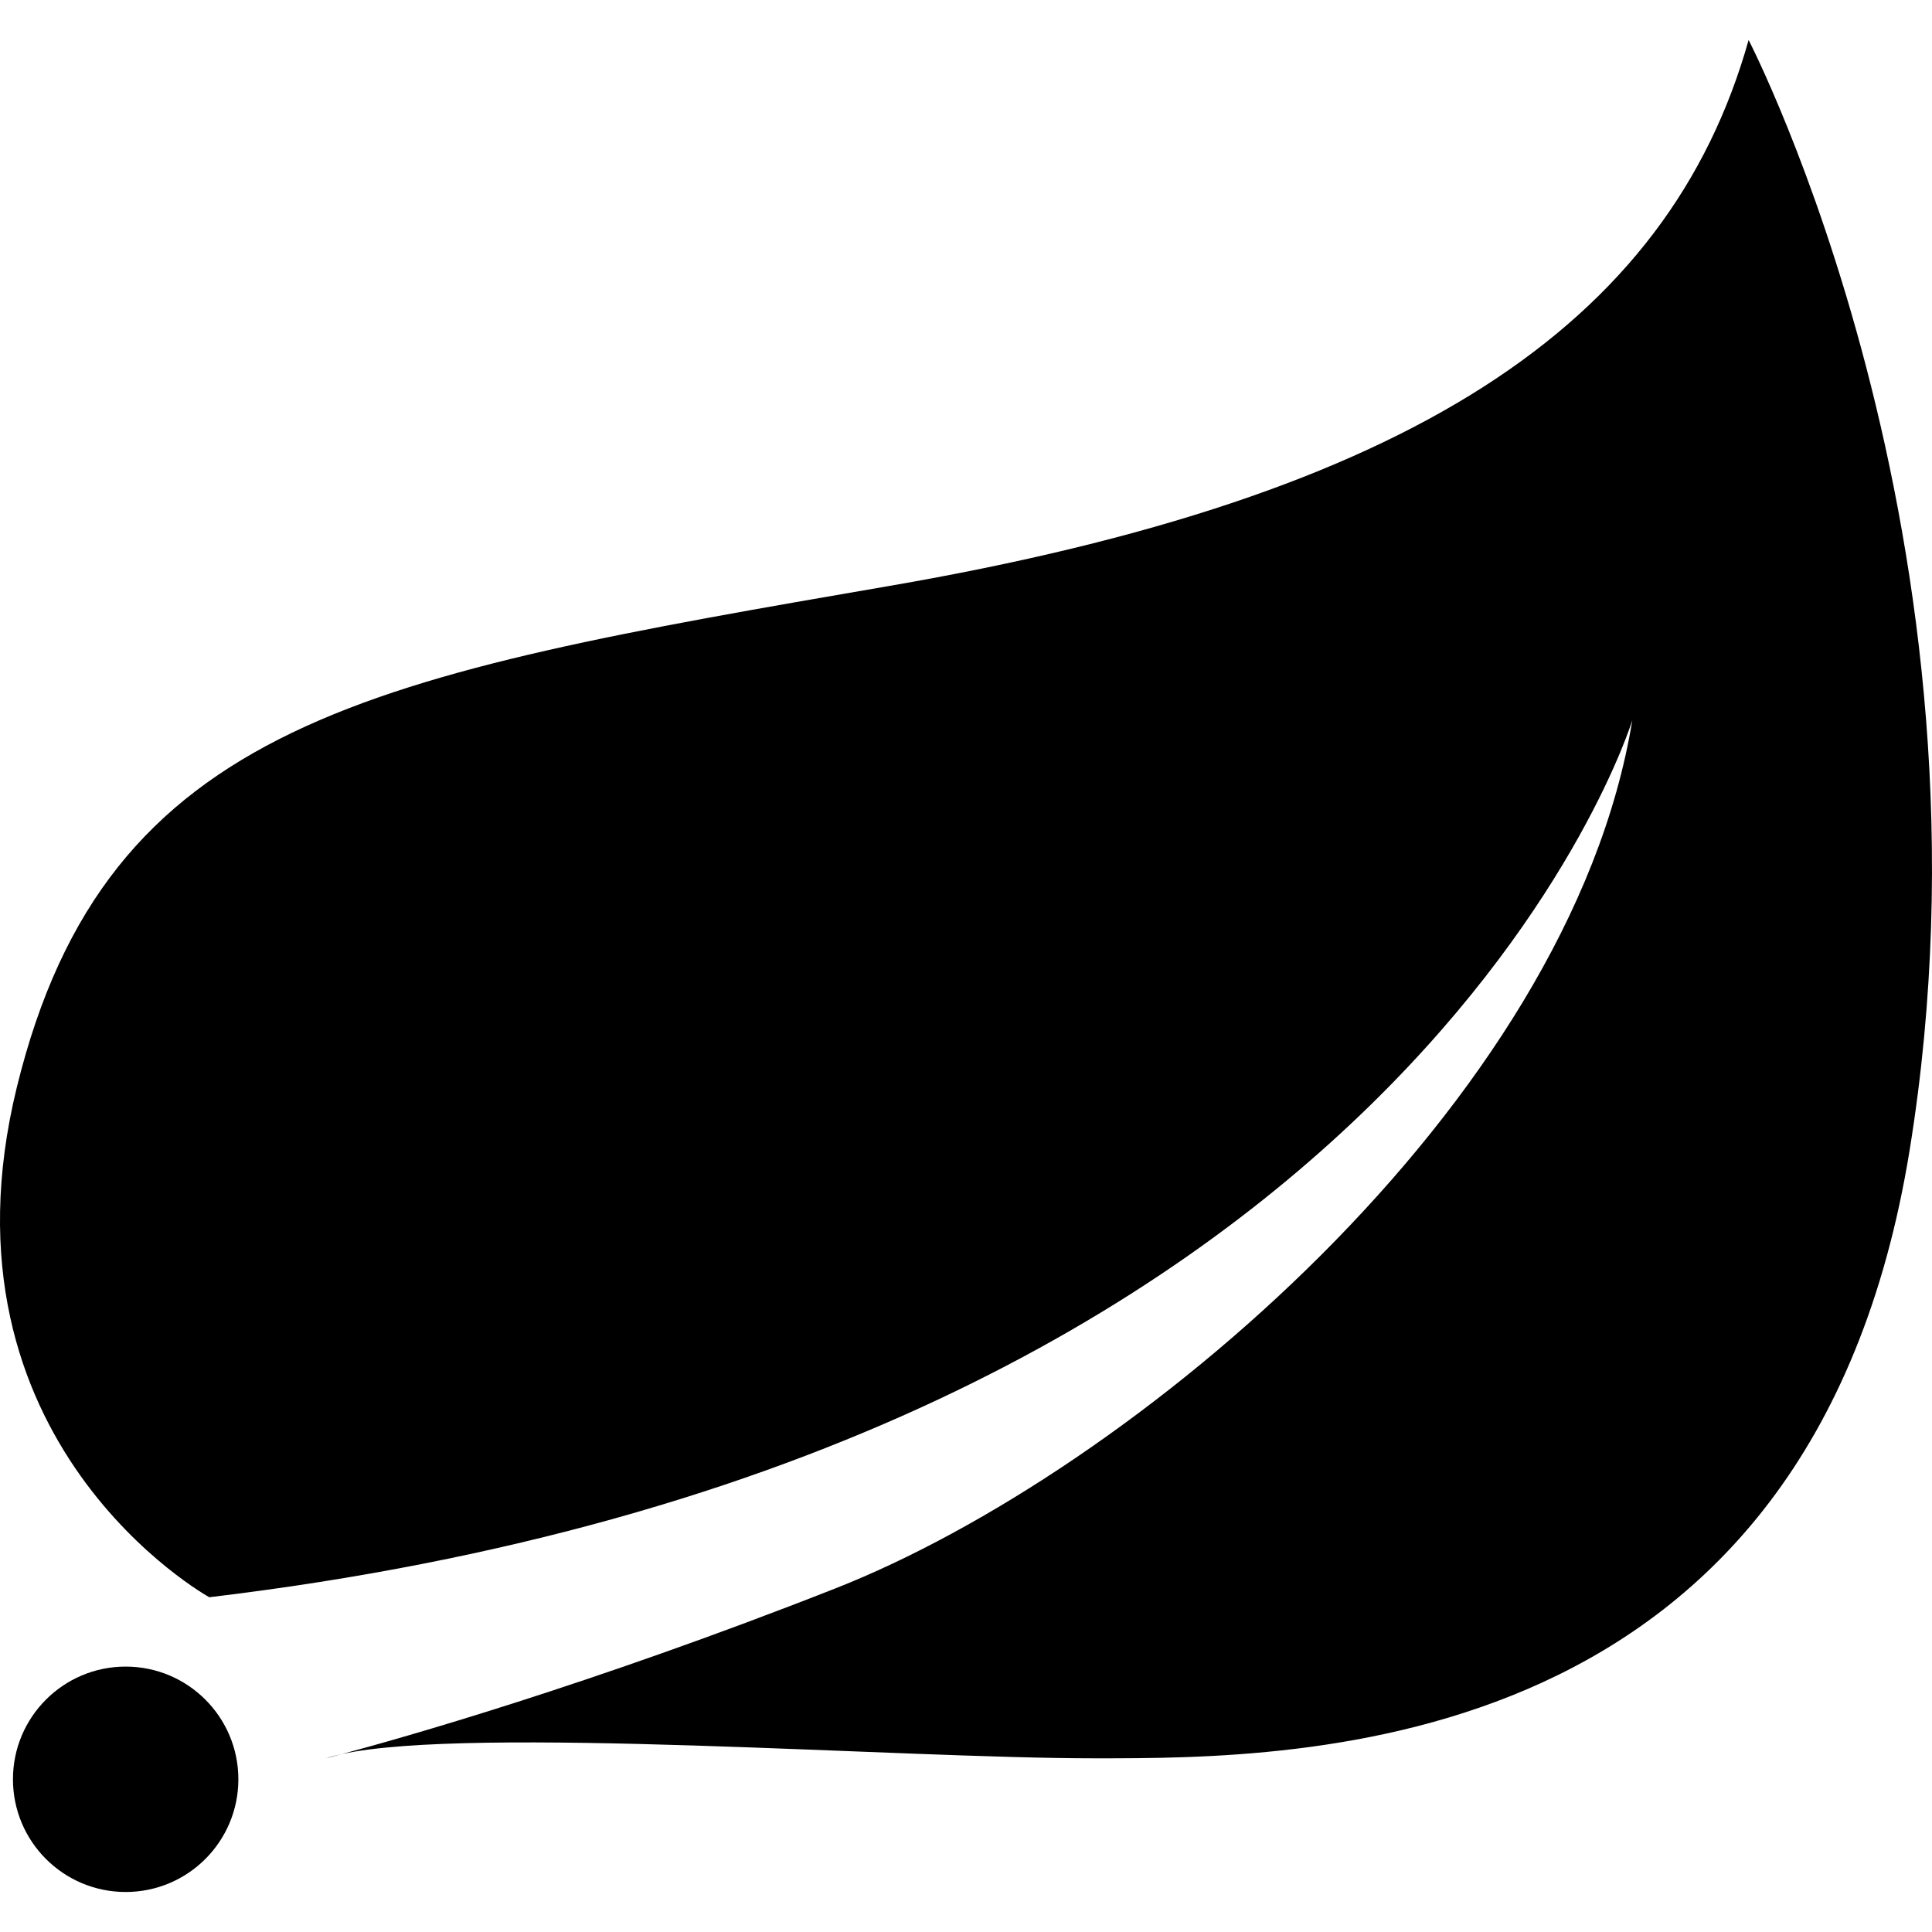 <?xml version="1.0" encoding="utf-8"?>
<!-- Generator: Adobe Illustrator 17.0.0, SVG Export Plug-In . SVG Version: 6.00 Build 0)  -->
<!DOCTYPE svg PUBLIC "-//W3C//DTD SVG 1.1//EN" "http://www.w3.org/Graphics/SVG/1.1/DTD/svg11.dtd">
<svg version="1.1" id="Layer_1" xmlns="http://www.w3.org/2000/svg" xmlns:xlink="http://www.w3.org/1999/xlink" x="0px" y="0px"
	 width="48px" height="48px" viewBox="0 0 48 48" enable-background="new 0 0 48 48" xml:space="preserve">
<g>
	<path d="M8.494,43.579c-0.149,0.032-0.287,0.067-0.404,0.106C8.09,43.685,8.231,43.65,8.494,43.579z"/>
	<path d="M43.444,0.994c-2.001,7.115-8.449,11.34-21.346,13.563C9.202,16.78,2.652,17.905,0.419,27.009
		C-1.749,35.847,5.2,39.683,5.2,39.683c29.795-3.558,35.354-21.79,35.354-21.79C38.997,27.453,28.102,36.57,20.764,39.46
		c-6.154,2.424-10.899,3.753-12.27,4.119c3.25-0.707,13.828,0.106,18.718,0.106c5.114,0,17.788,0,20.234-15.12
		C49.892,13.445,43.444,0.994,43.444,0.994z"/>
	<circle cx="3.122" cy="44.206" r="2.8"/>
</g>
</svg>
